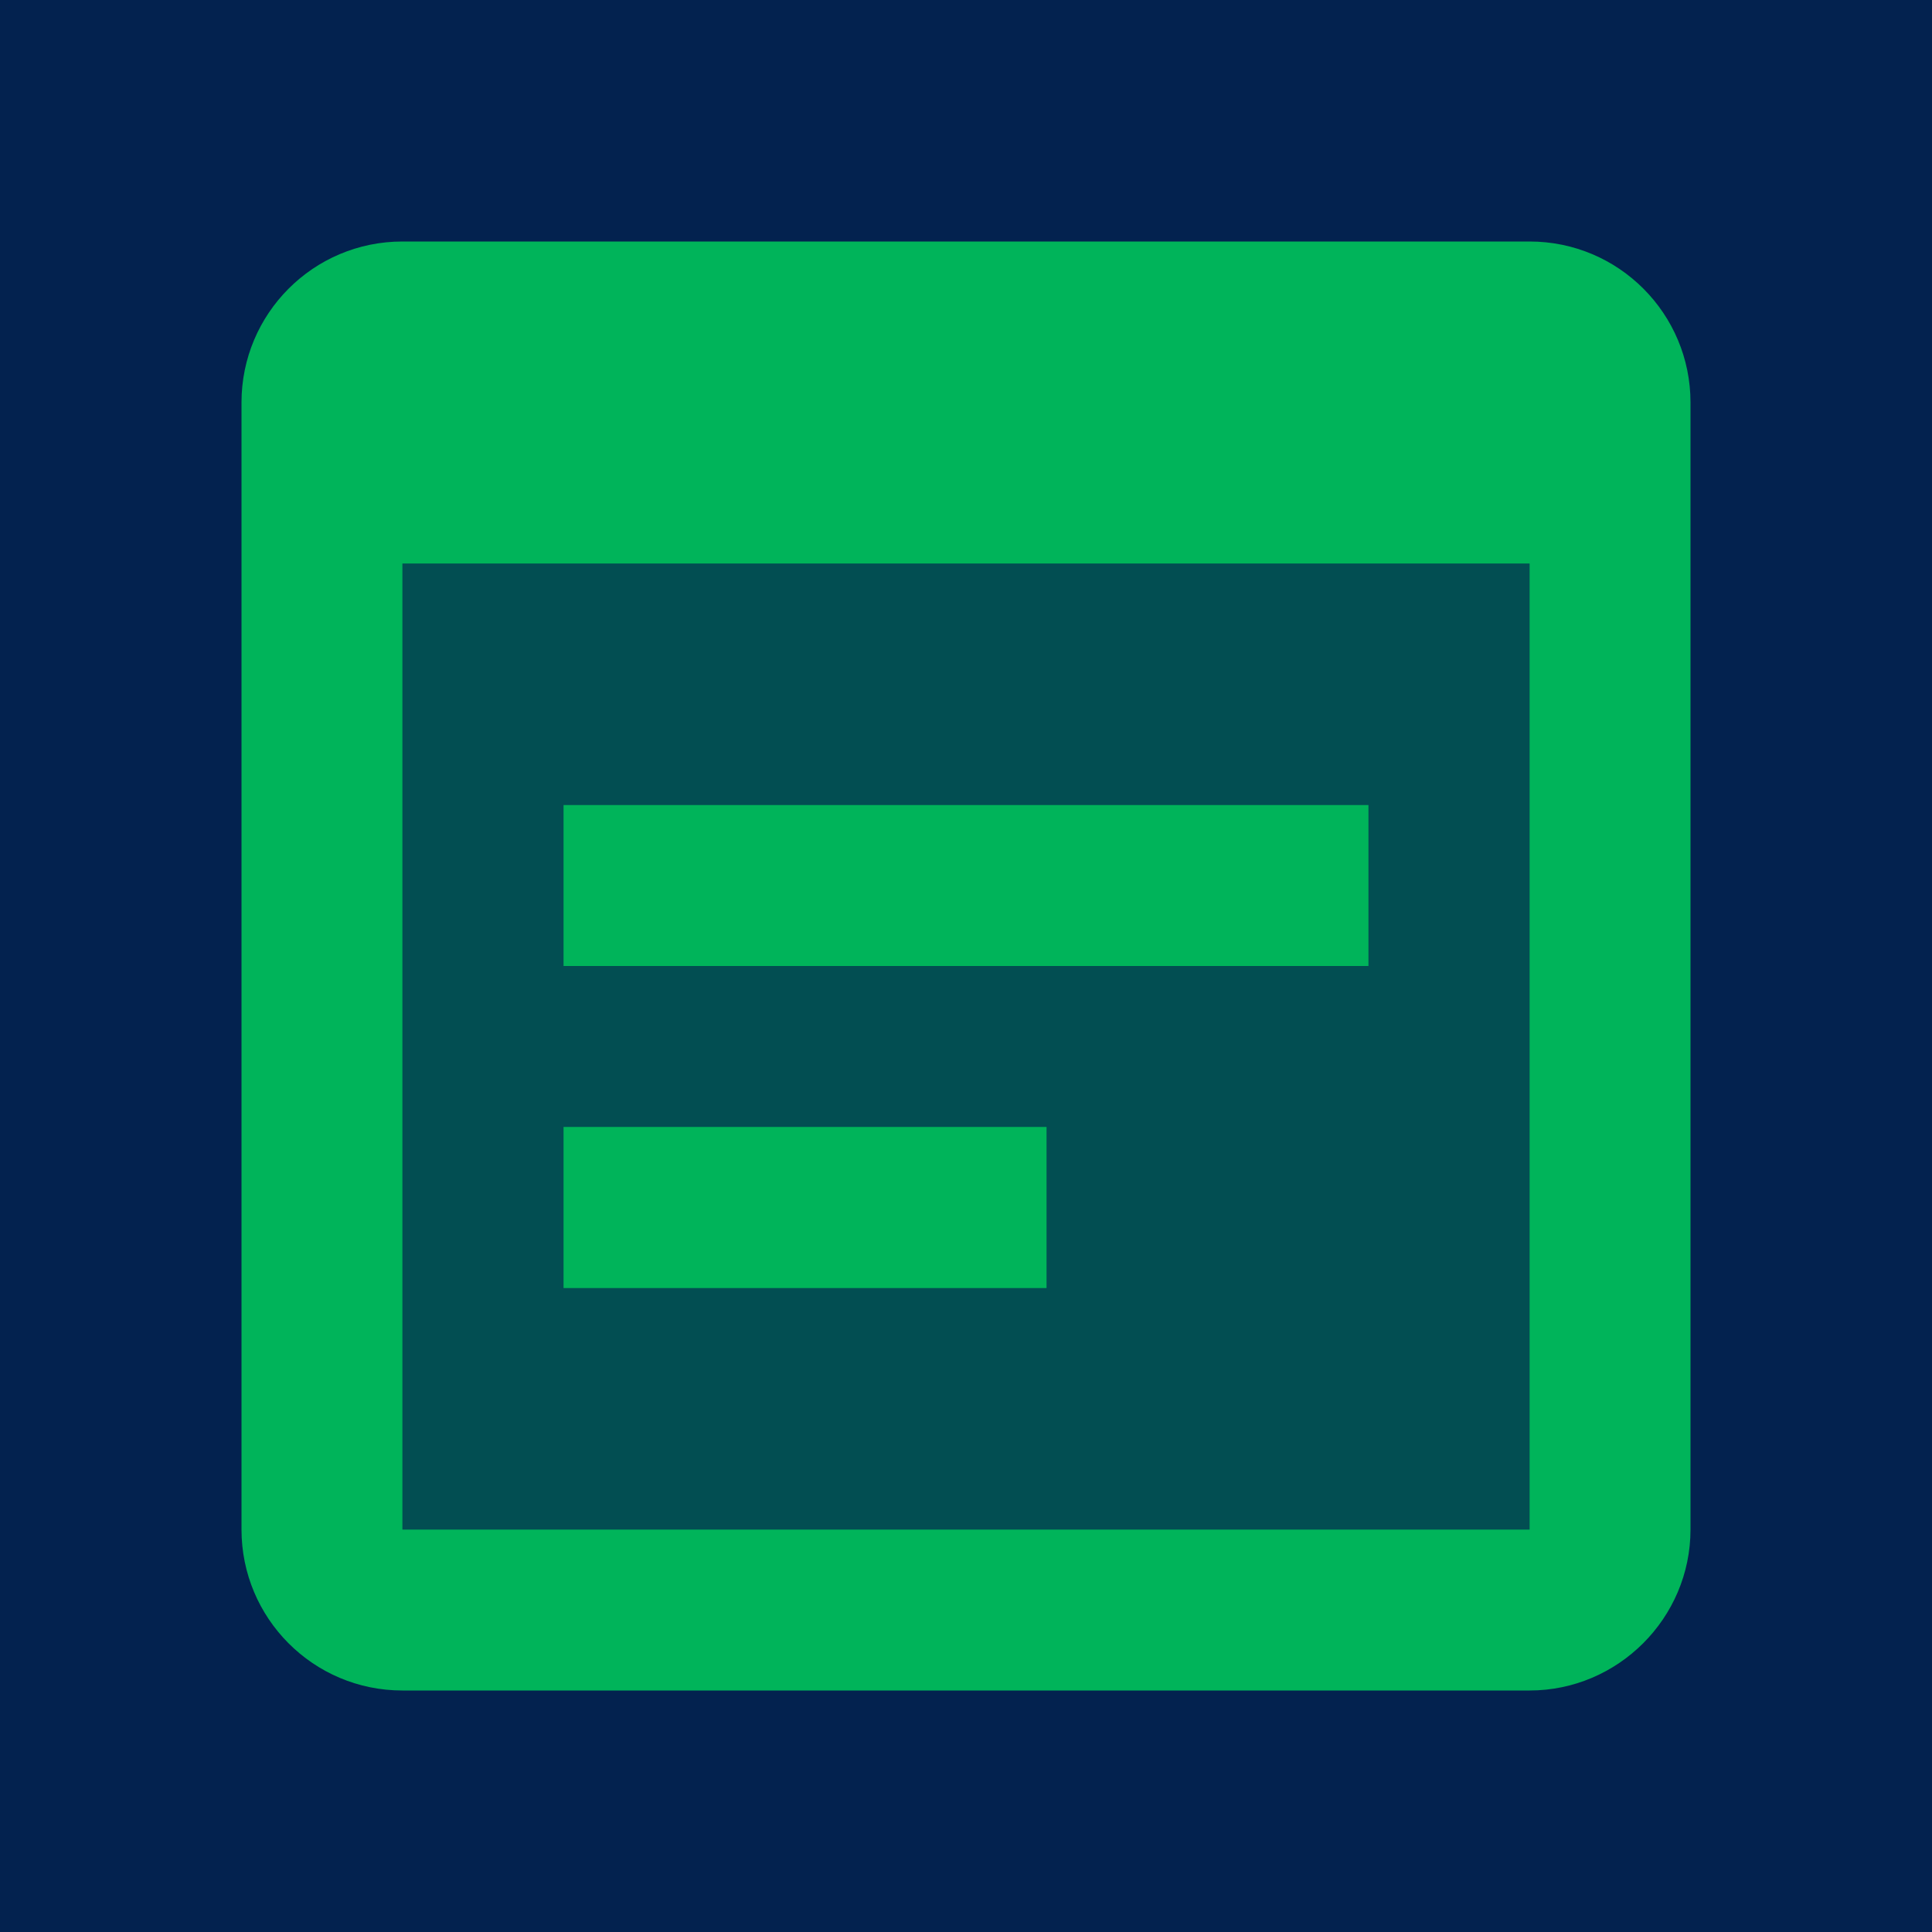 <svg width="16" height="16" viewBox="0 0 16 16" fill="none" xmlns="http://www.w3.org/2000/svg">
<g clip-path="url(#clip0_17096_103080)">
<path d="M16 0H0V16H16V0Z" fill="#03224F"/>
<path opacity="0.3" d="M12.666 12.666H3.333V4.666H12.666V12.666ZM11.333 7.999H4.666V6.666H11.333V7.999ZM8.666 10.666H4.666V9.333H8.666V10.666Z" fill="#00B45A"/>
<path d="M12.667 2H3.333C2.593 2 2 2.6 2 3.333V12.667C2 13.4 2.593 14 3.333 14H12.667C13.4 14 14 13.4 14 12.667V3.333C14 2.6 13.407 2 12.667 2ZM12.667 12.667H3.333V4.667H12.667V12.667ZM11.333 8H4.667V6.667H11.333V8ZM8.667 10.667H4.667V9.333H8.667V10.667Z" fill="#00B45A"/>
</g>
<defs>
<clipPath id="clip0_17096_103080">
<rect width="16" height="16" fill="white"/>
</clipPath>
</defs>
</svg>
